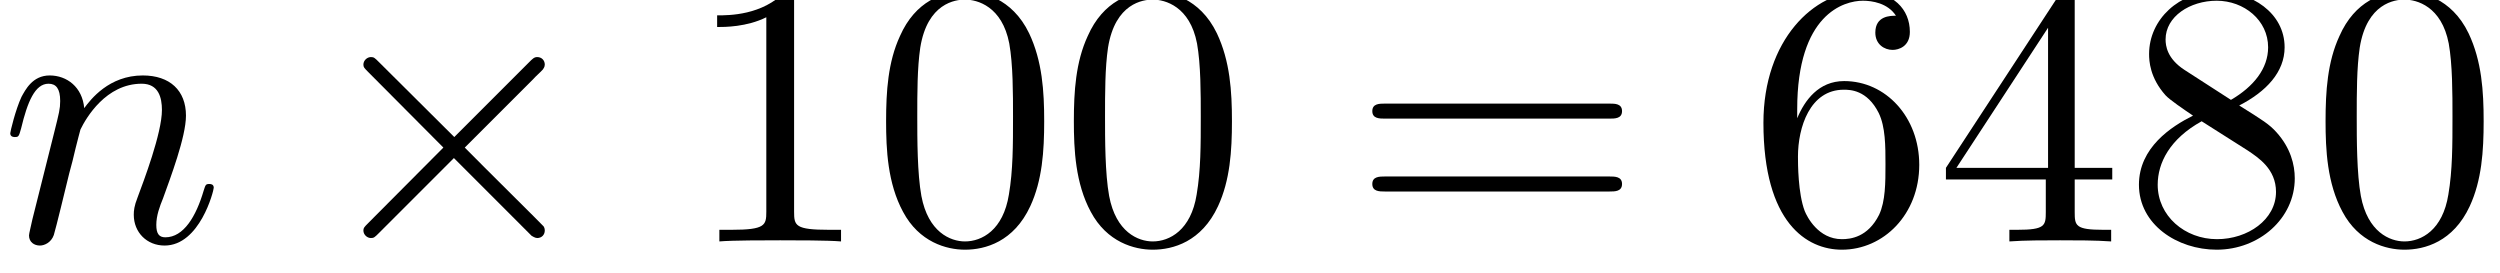 <?xml version='1.0' encoding='ISO-8859-1'?>
<!DOCTYPE svg PUBLIC "-//W3C//DTD SVG 1.1//EN" "http://www.w3.org/Graphics/SVG/1.1/DTD/svg11.dtd">
<!-- This file was generated by dvisvgm 1.2.2 (x86_64-unknown-linux-gnu) -->
<!-- Fri Dec  5 18:58:32 2014 -->
<svg height='7.939pt' version='1.1' viewBox='70.735 61.712 72.609 7.939' width='72.609pt' xmlns='http://www.w3.org/2000/svg' xmlns:xlink='http://www.w3.org/1999/xlink'>
<defs>
<path d='M0.964 -0.646C0.931 -0.482 0.865 -0.23 0.865 -0.175C0.865 0.022 1.018 0.12 1.183 0.12C1.314 0.12 1.511 0.033 1.588 -0.186C1.599 -0.208 1.73 -0.723 1.796 -0.996L2.037 -1.982C2.102 -2.223 2.168 -2.464 2.223 -2.716C2.267 -2.902 2.354 -3.219 2.365 -3.263C2.529 -3.603 3.11 -4.599 4.15 -4.599C4.643 -4.599 4.741 -4.194 4.741 -3.833C4.741 -3.154 4.205 -1.752 4.03 -1.281C3.931 -1.029 3.92 -0.898 3.92 -0.777C3.92 -0.263 4.303 0.12 4.818 0.12C5.847 0.12 6.252 -1.478 6.252 -1.566C6.252 -1.675 6.154 -1.675 6.121 -1.675C6.012 -1.675 6.012 -1.643 5.957 -1.478C5.738 -0.734 5.376 -0.12 4.84 -0.12C4.654 -0.12 4.577 -0.23 4.577 -0.482C4.577 -0.756 4.676 -1.018 4.774 -1.259C4.982 -1.84 5.442 -3.044 5.442 -3.668C5.442 -4.402 4.971 -4.84 4.183 -4.84C3.197 -4.84 2.661 -4.139 2.475 -3.887C2.42 -4.5 1.971 -4.84 1.467 -4.84S0.756 -4.413 0.646 -4.216C0.471 -3.843 0.318 -3.197 0.318 -3.154C0.318 -3.044 0.427 -3.044 0.449 -3.044C0.558 -3.044 0.569 -3.055 0.635 -3.296C0.821 -4.073 1.04 -4.599 1.434 -4.599C1.653 -4.599 1.774 -4.457 1.774 -4.095C1.774 -3.865 1.741 -3.745 1.599 -3.175L0.964 -0.646Z' id='g0-110'/>
<path d='M4.26 -3.044L2.07 -5.223C1.938 -5.355 1.916 -5.376 1.829 -5.376C1.719 -5.376 1.61 -5.278 1.61 -5.157C1.61 -5.081 1.632 -5.059 1.752 -4.938L3.942 -2.737L1.752 -0.537C1.632 -0.416 1.61 -0.394 1.61 -0.318C1.61 -0.197 1.719 -0.099 1.829 -0.099C1.916 -0.099 1.938 -0.12 2.07 -0.252L4.249 -2.431L6.515 -0.164C6.537 -0.153 6.614 -0.099 6.679 -0.099C6.811 -0.099 6.899 -0.197 6.899 -0.318C6.899 -0.339 6.899 -0.383 6.866 -0.438C6.855 -0.46 5.114 -2.179 4.566 -2.737L6.57 -4.741C6.625 -4.807 6.789 -4.949 6.844 -5.015C6.855 -5.037 6.899 -5.081 6.899 -5.157C6.899 -5.278 6.811 -5.376 6.679 -5.376C6.592 -5.376 6.548 -5.333 6.428 -5.212L4.26 -3.044Z' id='g1-2'/>
<path d='M5.037 -3.504C5.037 -4.38 4.982 -5.256 4.599 -6.066C4.095 -7.117 3.197 -7.293 2.737 -7.293C2.08 -7.293 1.281 -7.008 0.832 -5.99C0.482 -5.234 0.427 -4.38 0.427 -3.504C0.427 -2.683 0.471 -1.697 0.92 -0.865C1.391 0.022 2.19 0.241 2.727 0.241C3.318 0.241 4.15 0.011 4.632 -1.029C4.982 -1.785 5.037 -2.639 5.037 -3.504ZM2.727 0C2.3 0 1.653 -0.274 1.456 -1.325C1.336 -1.982 1.336 -2.989 1.336 -3.635C1.336 -4.336 1.336 -5.059 1.423 -5.65C1.632 -6.953 2.453 -7.052 2.727 -7.052C3.088 -7.052 3.811 -6.855 4.019 -5.771C4.128 -5.157 4.128 -4.325 4.128 -3.635C4.128 -2.814 4.128 -2.07 4.008 -1.369C3.843 -0.329 3.219 0 2.727 0Z' id='g2-48'/>
<path d='M3.219 -7.008C3.219 -7.271 3.219 -7.293 2.967 -7.293C2.289 -6.592 1.325 -6.592 0.975 -6.592V-6.252C1.194 -6.252 1.84 -6.252 2.409 -6.537V-0.865C2.409 -0.471 2.376 -0.339 1.391 -0.339H1.04V0C1.423 -0.033 2.376 -0.033 2.814 -0.033S4.205 -0.033 4.588 0V-0.339H4.238C3.252 -0.339 3.219 -0.46 3.219 -0.865V-7.008Z' id='g2-49'/>
<path d='M3.219 -1.807V-0.854C3.219 -0.46 3.197 -0.339 2.387 -0.339H2.157V0C2.606 -0.033 3.175 -0.033 3.635 -0.033S4.676 -0.033 5.125 0V-0.339H4.895C4.084 -0.339 4.062 -0.46 4.062 -0.854V-1.807H5.157V-2.146H4.062V-7.128C4.062 -7.347 4.062 -7.413 3.887 -7.413C3.789 -7.413 3.756 -7.413 3.668 -7.282L0.307 -2.146V-1.807H3.219ZM3.285 -2.146H0.613L3.285 -6.231V-2.146Z' id='g2-52'/>
<path d='M1.445 -3.592V-3.854C1.445 -6.625 2.803 -7.019 3.362 -7.019C3.624 -7.019 4.084 -6.953 4.325 -6.581C4.161 -6.581 3.723 -6.581 3.723 -6.088C3.723 -5.749 3.986 -5.585 4.227 -5.585C4.402 -5.585 4.73 -5.683 4.73 -6.11C4.73 -6.767 4.249 -7.293 3.34 -7.293C1.938 -7.293 0.46 -5.88 0.46 -3.46C0.46 -0.537 1.73 0.241 2.748 0.241C3.964 0.241 5.004 -0.788 5.004 -2.234C5.004 -3.624 4.03 -4.676 2.814 -4.676C2.07 -4.676 1.664 -4.117 1.445 -3.592ZM2.748 -0.066C2.059 -0.066 1.73 -0.723 1.664 -0.887C1.467 -1.402 1.467 -2.278 1.467 -2.475C1.467 -3.329 1.818 -4.424 2.803 -4.424C2.978 -4.424 3.482 -4.424 3.822 -3.745C4.019 -3.34 4.019 -2.781 4.019 -2.245C4.019 -1.719 4.019 -1.172 3.833 -0.777C3.504 -0.12 3 -0.066 2.748 -0.066Z' id='g2-54'/>
<path d='M1.785 -5.004C1.281 -5.333 1.237 -5.705 1.237 -5.891C1.237 -6.559 1.949 -7.019 2.727 -7.019C3.526 -7.019 4.227 -6.45 4.227 -5.661C4.227 -5.037 3.8 -4.511 3.143 -4.128L1.785 -5.004ZM3.384 -3.964C4.172 -4.369 4.708 -4.938 4.708 -5.661C4.708 -6.669 3.734 -7.293 2.737 -7.293C1.643 -7.293 0.756 -6.482 0.756 -5.464C0.756 -5.267 0.777 -4.774 1.237 -4.26C1.358 -4.128 1.763 -3.854 2.037 -3.668C1.402 -3.351 0.46 -2.737 0.46 -1.653C0.46 -0.493 1.577 0.241 2.727 0.241C3.964 0.241 5.004 -0.668 5.004 -1.84C5.004 -2.234 4.884 -2.727 4.468 -3.186C4.26 -3.416 4.084 -3.526 3.384 -3.964ZM2.289 -3.504L3.635 -2.65C3.942 -2.442 4.457 -2.113 4.457 -1.445C4.457 -0.635 3.635 -0.066 2.737 -0.066C1.796 -0.066 1.007 -0.745 1.007 -1.653C1.007 -2.289 1.358 -2.989 2.289 -3.504Z' id='g2-56'/>
<path d='M7.523 -3.581C7.687 -3.581 7.895 -3.581 7.895 -3.8S7.687 -4.019 7.534 -4.019H0.975C0.821 -4.019 0.613 -4.019 0.613 -3.8S0.821 -3.581 0.986 -3.581H7.523ZM7.534 -1.456C7.687 -1.456 7.895 -1.456 7.895 -1.675S7.687 -1.894 7.523 -1.894H0.986C0.821 -1.894 0.613 -1.894 0.613 -1.675S0.821 -1.456 0.975 -1.456H7.534Z' id='g2-61'/>
</defs>
<g id='page1' transform='matrix(0.996 0 0 0.996 0 0)'>
<use x='71' xlink:href='#g0-110' y='69'/>
<use x='80.006' xlink:href='#g1-2' y='69'/>
<use x='90.956' xlink:href='#g2-49' y='69'/>
<use x='96.431' xlink:href='#g2-48' y='69'/>
<use x='101.906' xlink:href='#g2-48' y='69'/>
<use x='110.423' xlink:href='#g2-61' y='69'/>
<use x='121.981' xlink:href='#g2-54' y='69'/>
<use x='127.456' xlink:href='#g2-52' y='69'/>
<use x='132.931' xlink:href='#g2-56' y='69'/>
<use x='138.406' xlink:href='#g2-48' y='69'/>
</g>
</svg>
<!--Rendered by QuickLaTeX.com-->